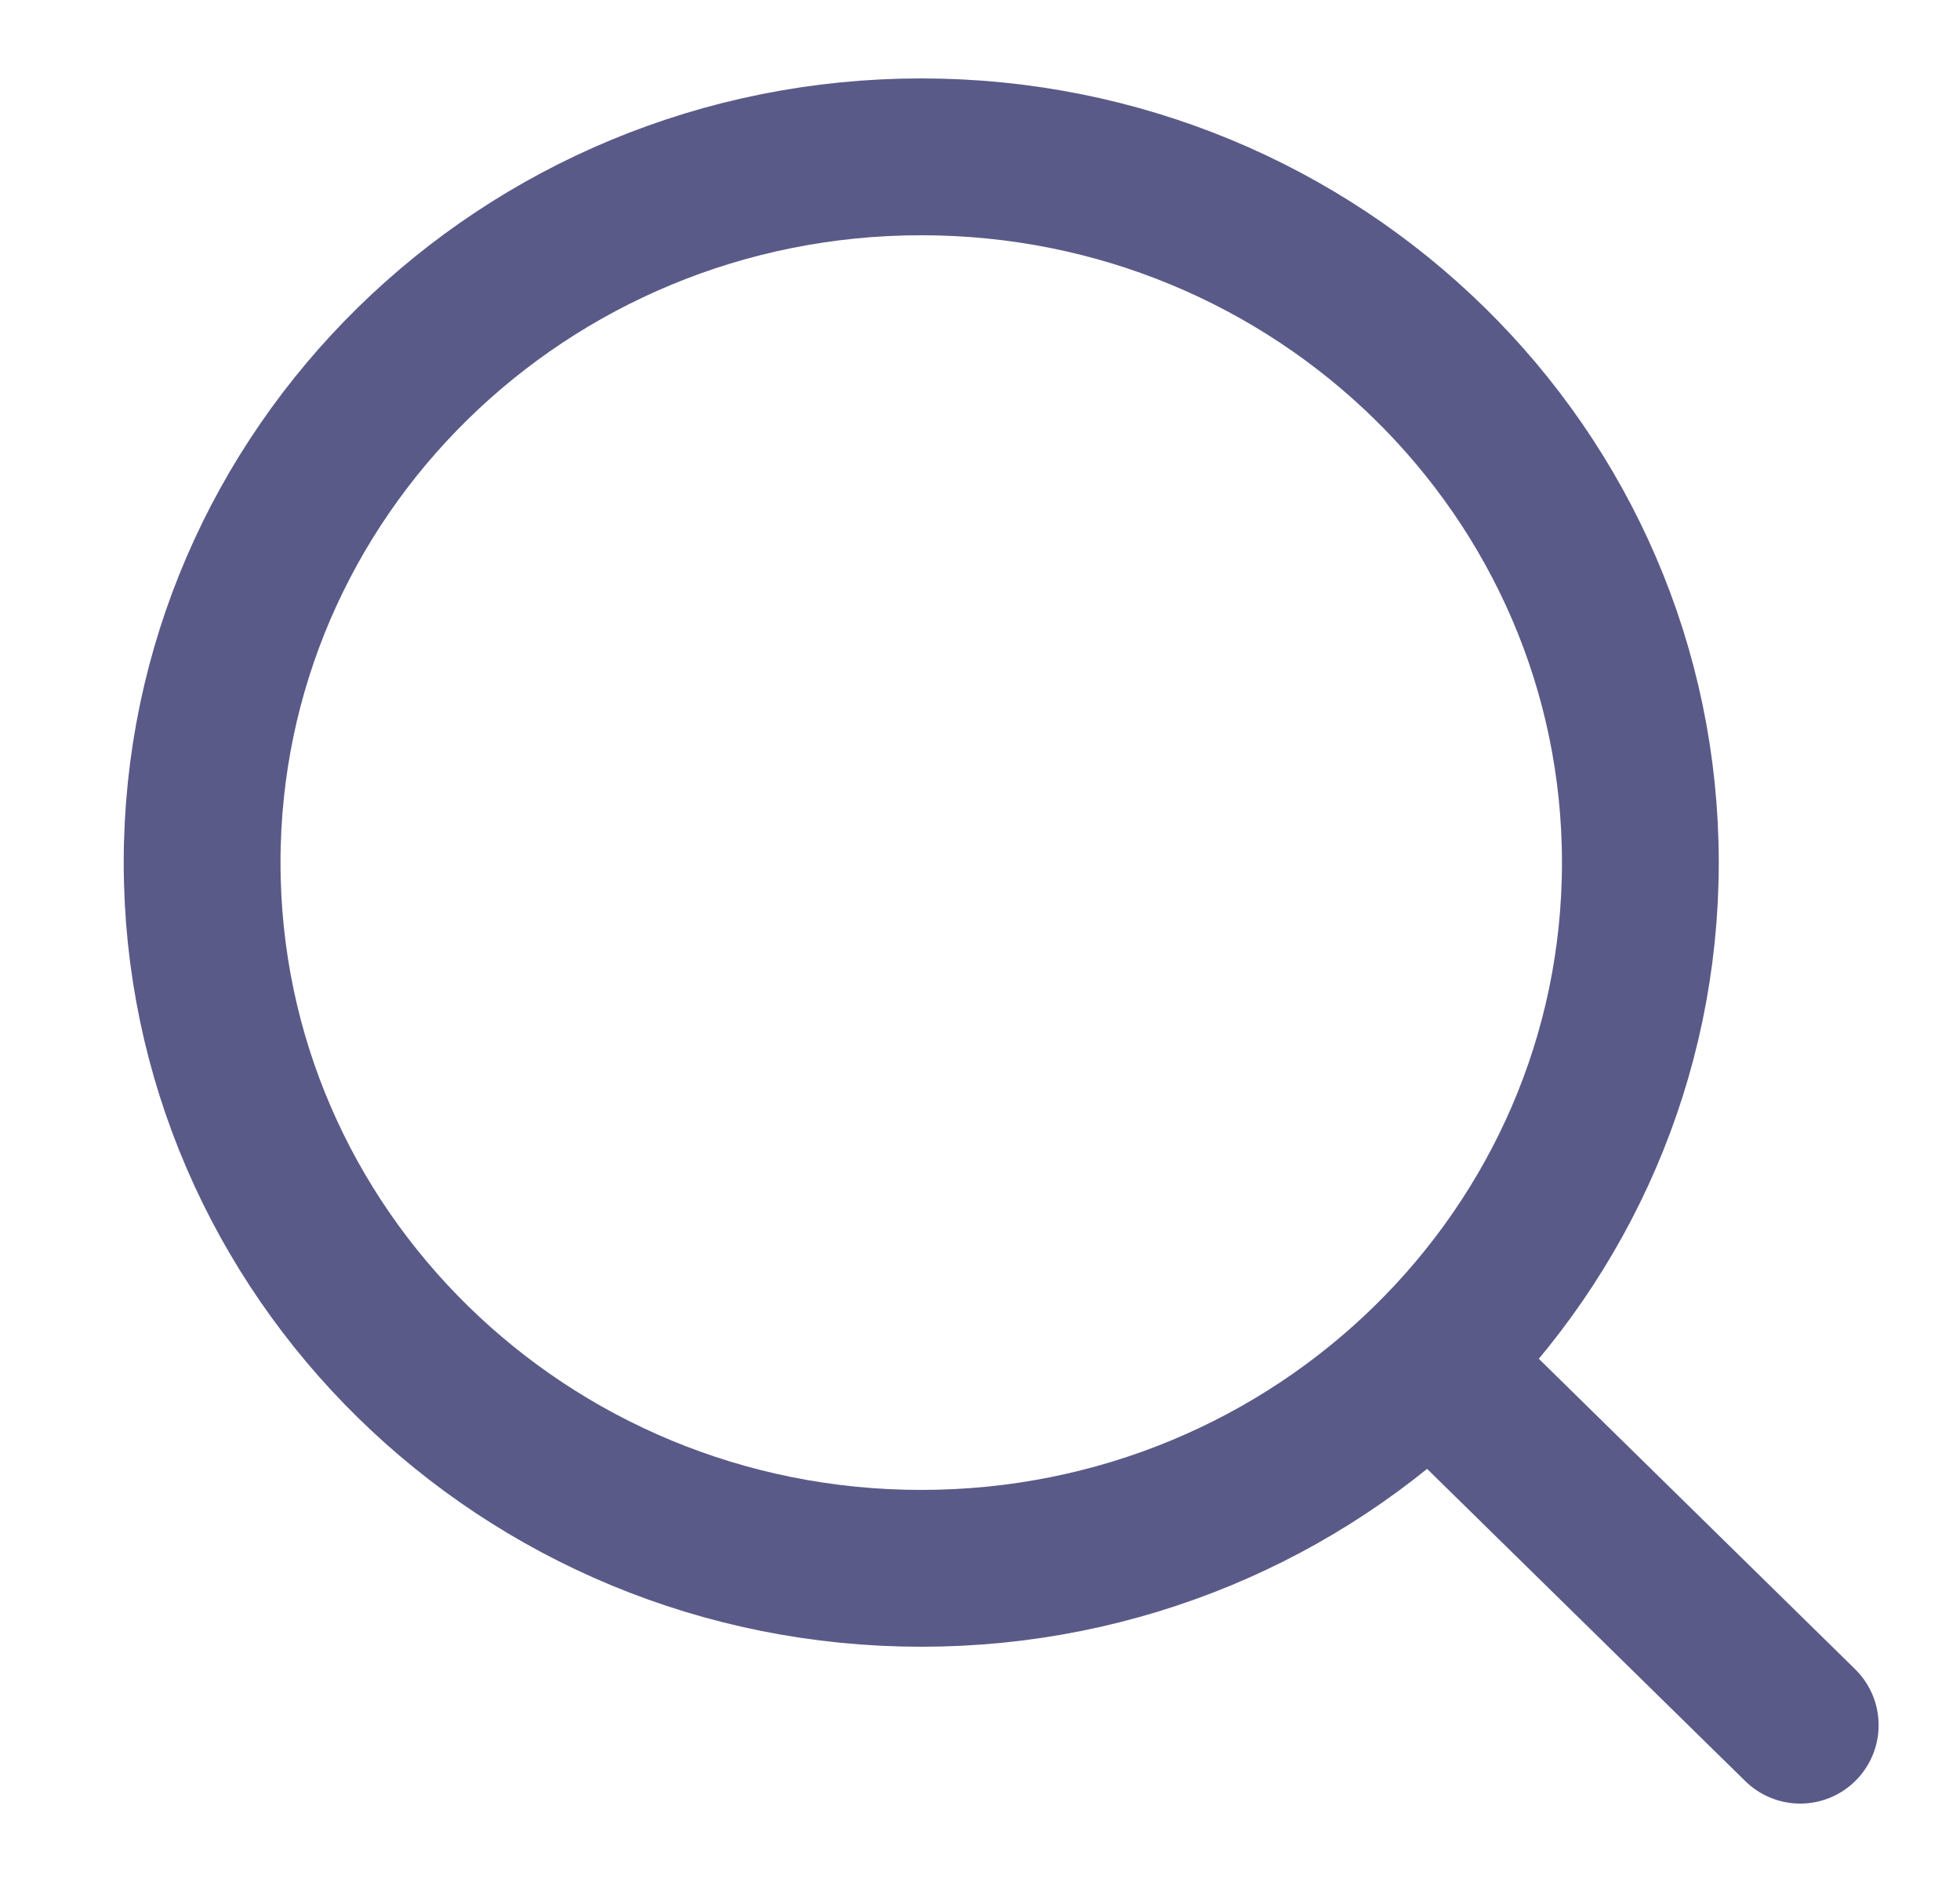 <svg width="25" height="24" viewBox="0 0 25 24" fill="none" xmlns="http://www.w3.org/2000/svg">
<path d="M11.751 20C16.817 20 20.923 15.971 20.923 11C20.923 6.029 16.817 2 11.751 2C6.685 2 2.578 6.029 2.578 11C2.578 15.971 6.685 20 11.751 20Z" stroke="#5A5A89" stroke-width="2" stroke-linecap="round" stroke-linejoin="round"/>
<path d="M22.962 22L18.885 18" stroke="#5A5A89" stroke-width="2" stroke-linecap="round" stroke-linejoin="round"/>
</svg>
